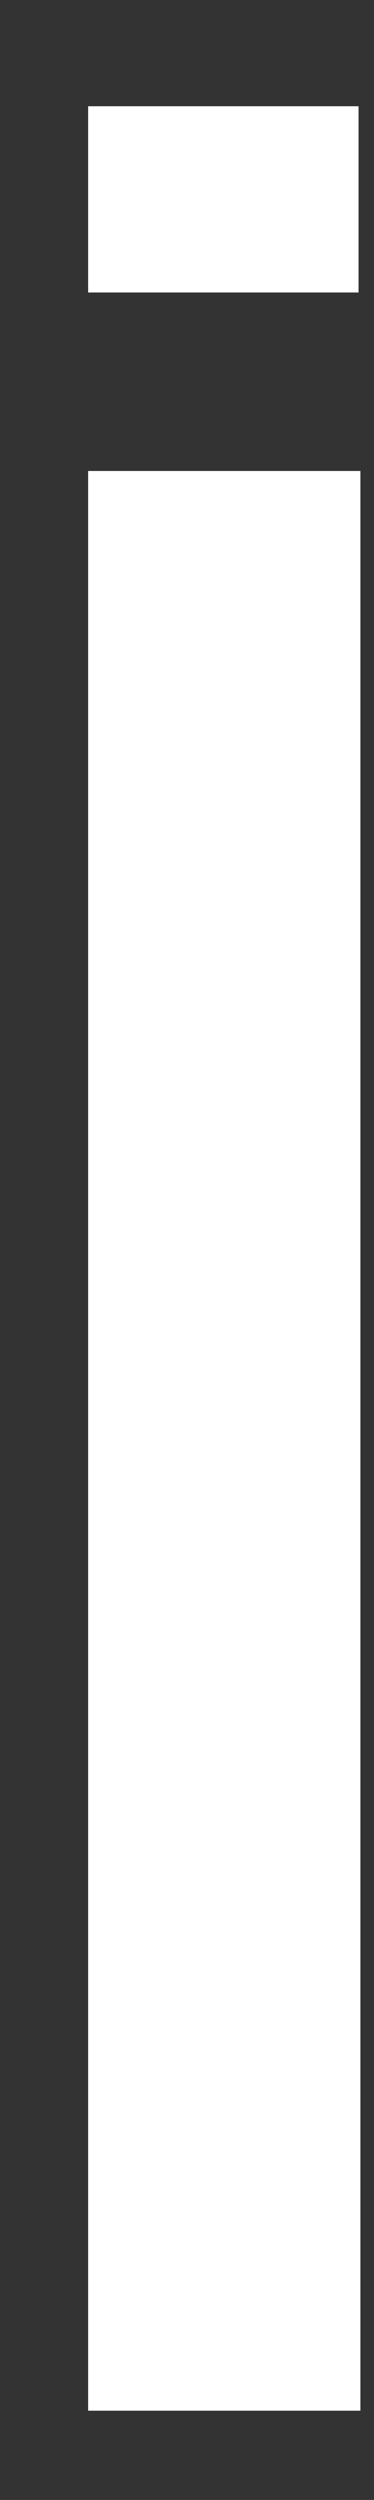 <svg width="3" height="20" viewBox="0 0 3 20" fill="none" xmlns="http://www.w3.org/2000/svg">
<rect x="0" y="0" width="3" height="20" fill="#333333" stroke="none"/>
<path d="M0.707 3.768H2.891V19.286H0.707V3.768ZM0.707 0.85H2.876V2.34H0.707V0.85Z" fill="white"/>
</svg>
